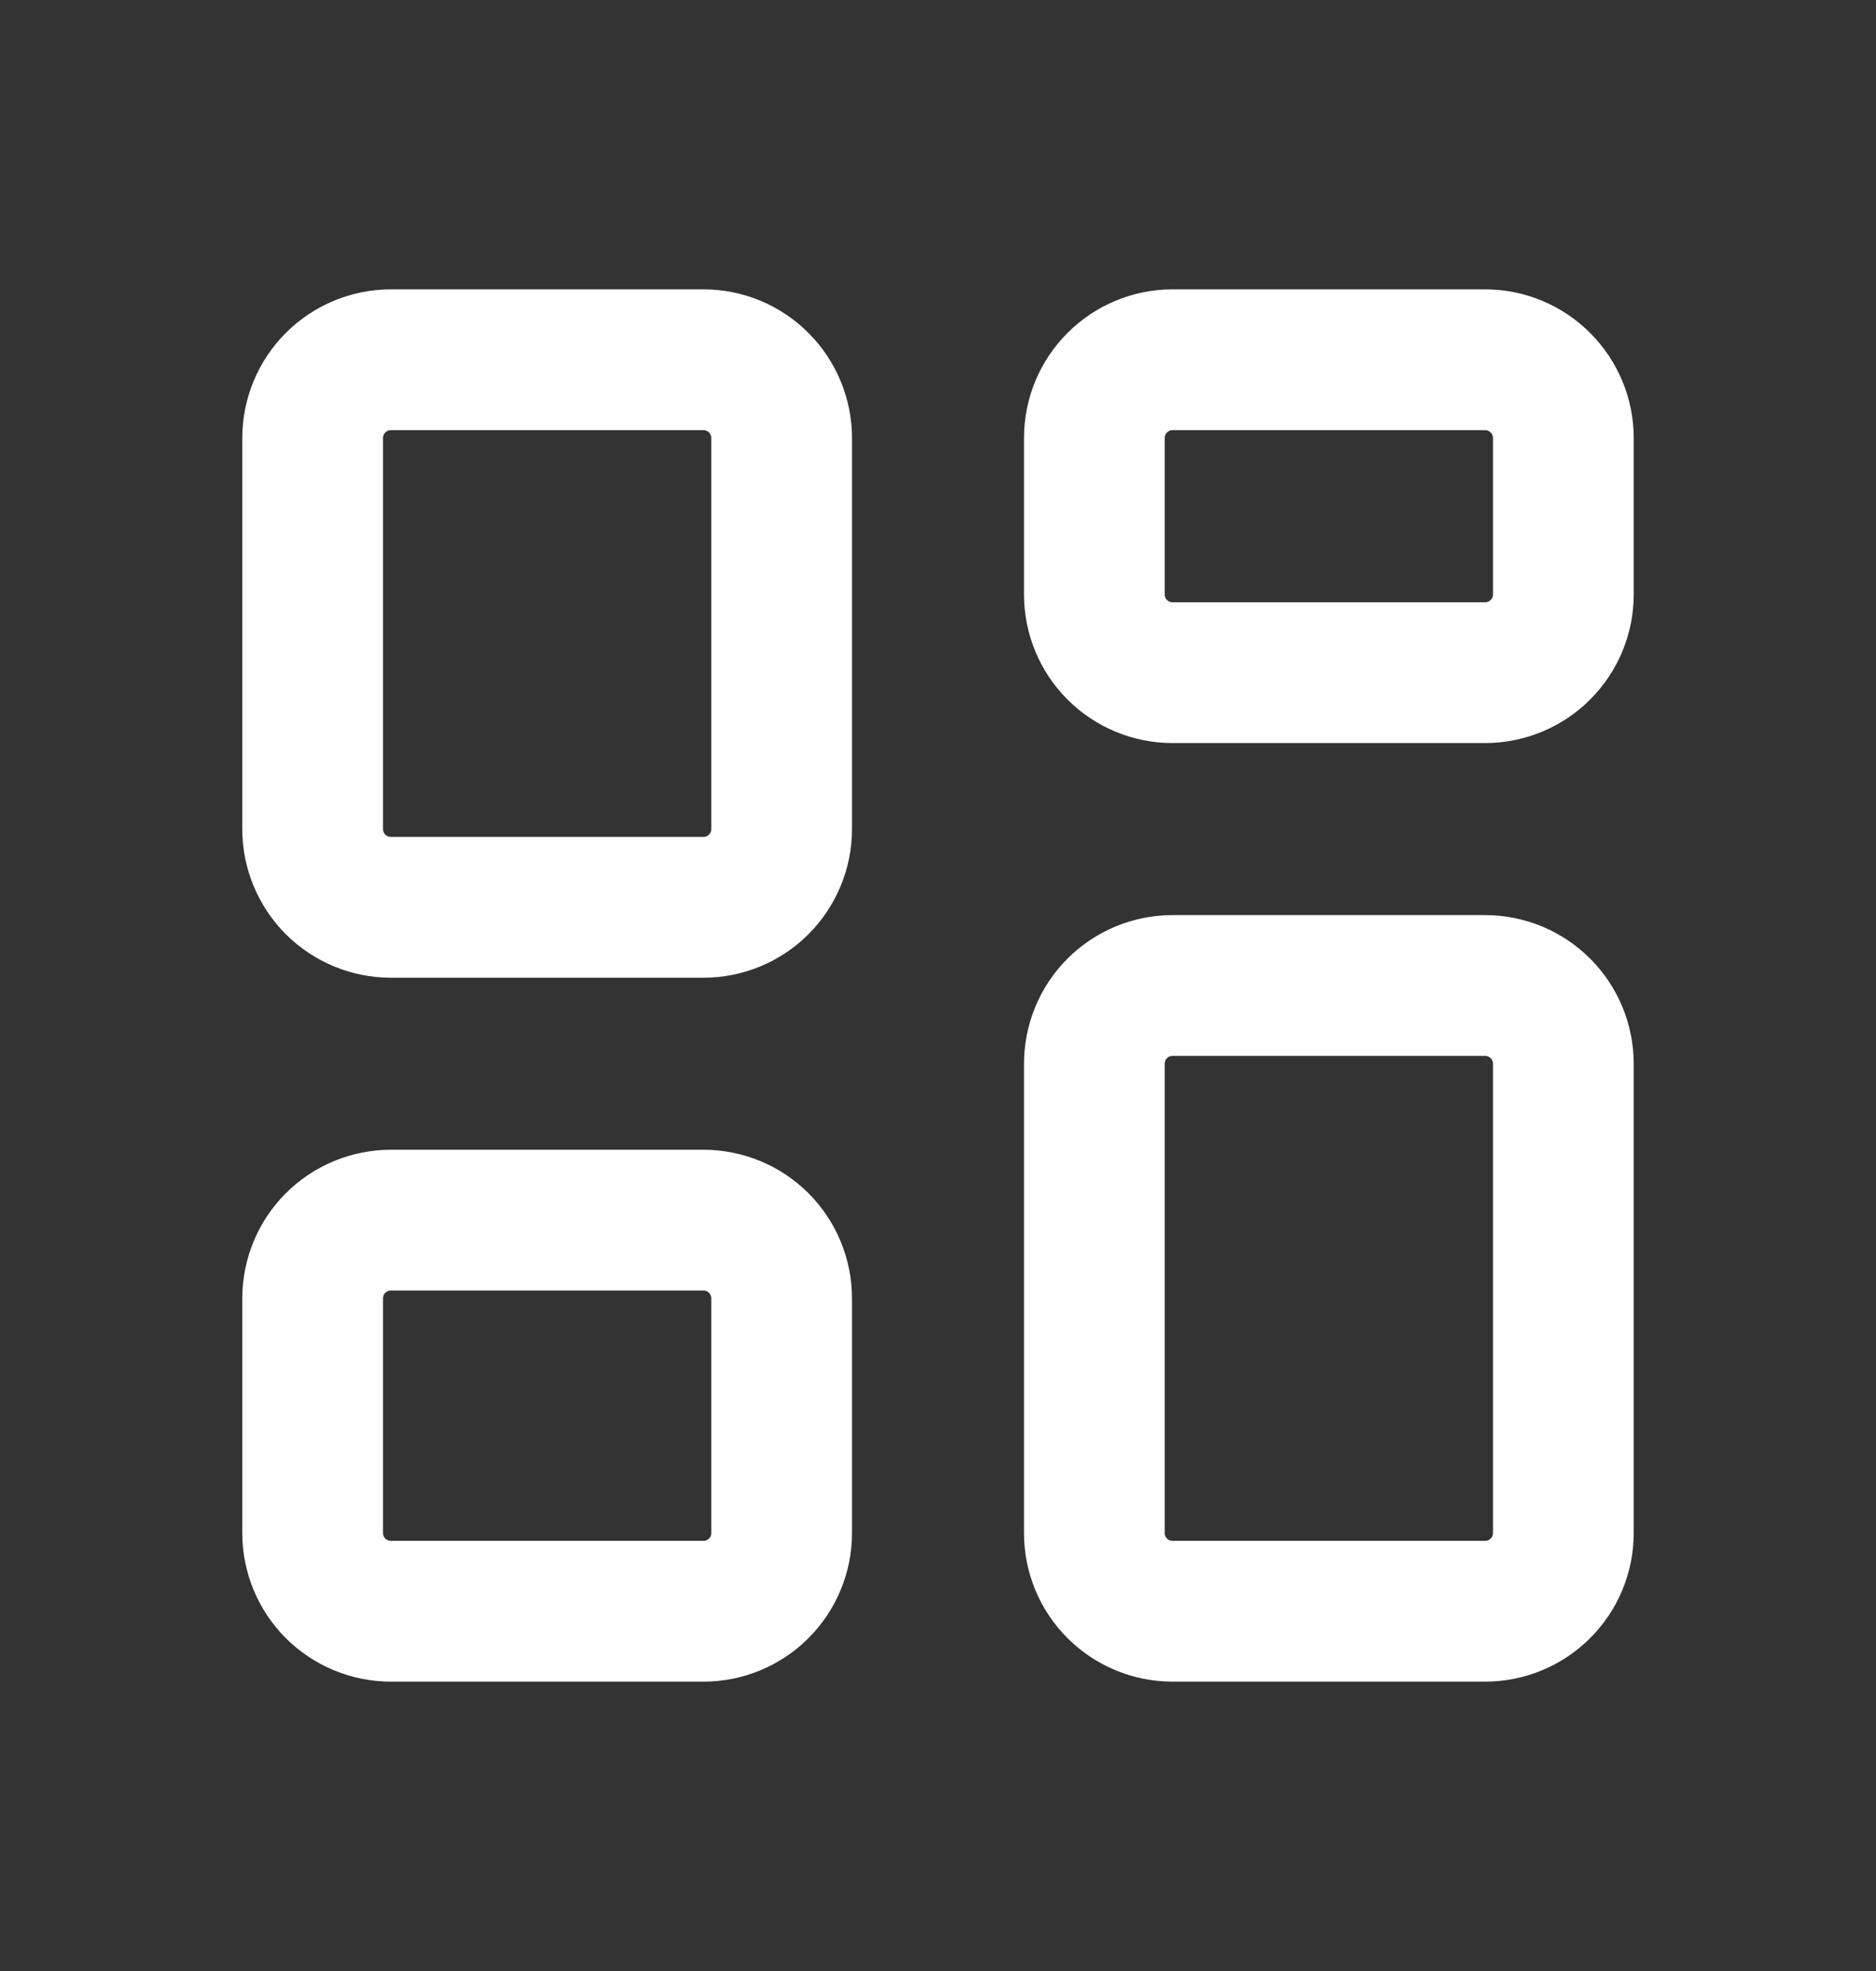 <svg width="20" height="21" viewBox="0 0 20 21" fill="none" xmlns="http://www.w3.org/2000/svg">
<rect x="0" y="0" width="20" height="21" fill="#333333" stroke="none"/>
<path d="M3.333 4.667C3.333 4.446 3.421 4.234 3.577 4.078C3.734 3.921 3.946 3.833 4.167 3.833H7.5C7.721 3.833 7.933 3.921 8.089 4.078C8.245 4.234 8.333 4.446 8.333 4.667V8.834C8.333 9.055 8.245 9.266 8.089 9.423C7.933 9.579 7.721 9.667 7.5 9.667H4.167C3.946 9.667 3.734 9.579 3.577 9.423C3.421 9.266 3.333 9.055 3.333 8.834V4.667ZM11.667 4.667C11.667 4.446 11.754 4.234 11.911 4.078C12.067 3.921 12.279 3.833 12.5 3.833H15.833C16.054 3.833 16.266 3.921 16.422 4.078C16.579 4.234 16.667 4.446 16.667 4.667V6.333C16.667 6.555 16.579 6.766 16.422 6.923C16.266 7.079 16.054 7.167 15.833 7.167H12.5C12.279 7.167 12.067 7.079 11.911 6.923C11.754 6.766 11.667 6.555 11.667 6.333V4.667ZM3.333 13.834C3.333 13.613 3.421 13.4 3.577 13.244C3.734 13.088 3.946 13 4.167 13H7.5C7.721 13 7.933 13.088 8.089 13.244C8.245 13.4 8.333 13.613 8.333 13.834V16.334C8.333 16.555 8.245 16.767 8.089 16.923C7.933 17.079 7.721 17.167 7.5 17.167H4.167C3.946 17.167 3.734 17.079 3.577 16.923C3.421 16.767 3.333 16.555 3.333 16.334V13.834ZM11.667 11.334C11.667 11.113 11.754 10.9 11.911 10.744C12.067 10.588 12.279 10.5 12.5 10.5H15.833C16.054 10.5 16.266 10.588 16.422 10.744C16.579 10.9 16.667 11.113 16.667 11.334V16.334C16.667 16.555 16.579 16.767 16.422 16.923C16.266 17.079 16.054 17.167 15.833 17.167H12.5C12.279 17.167 12.067 17.079 11.911 16.923C11.754 16.767 11.667 16.555 11.667 16.334V11.334Z" stroke="white" stroke-width="1.5"/>
</svg>
